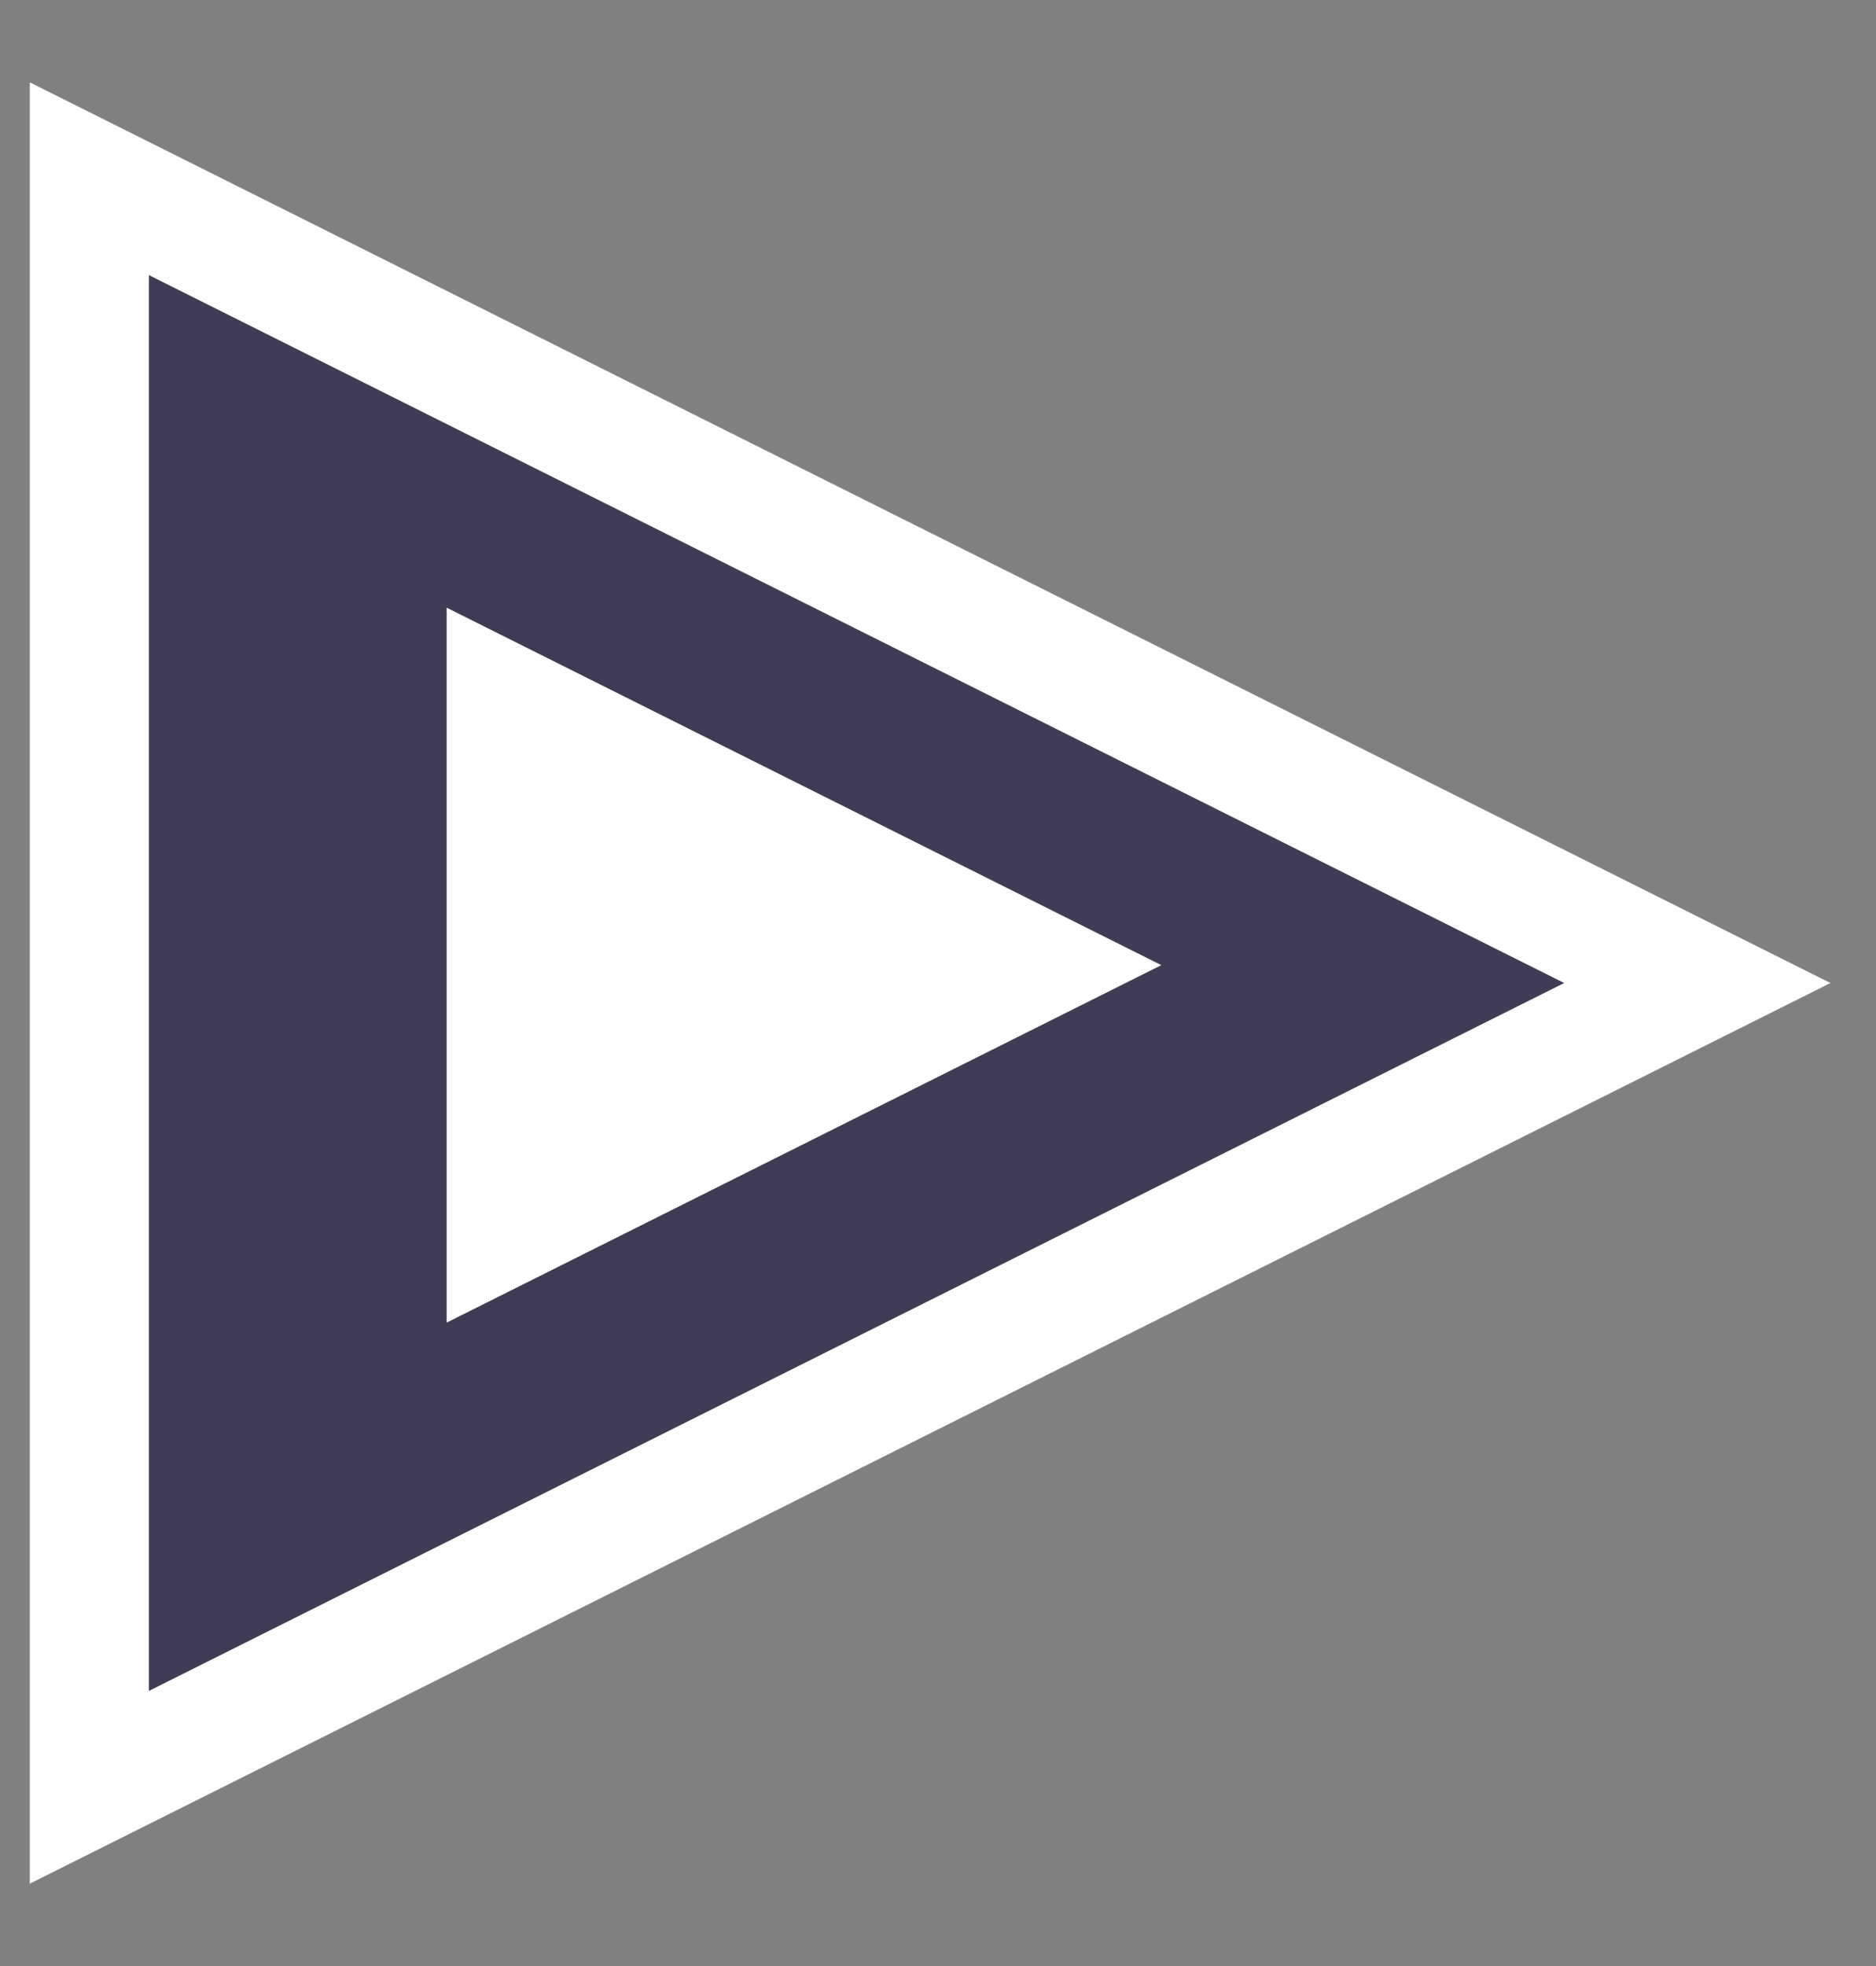 <svg width="21" height="22" viewBox="0 0 21 22" fill="none" xmlns="http://www.w3.org/2000/svg">
<rect x="0" y="0" width="21" height="22" fill="#808080" stroke="none"/>
<path fill-rule="evenodd" clip-rule="evenodd" d="M19 11L1 20L1 2L19 11Z" fill="#413C55" stroke="white" stroke-width="1.333"/>
<path fill-rule="evenodd" clip-rule="evenodd" d="M13 10.8L5 14.8L5 6.8L13 10.8Z" fill="white"/>
</svg>
